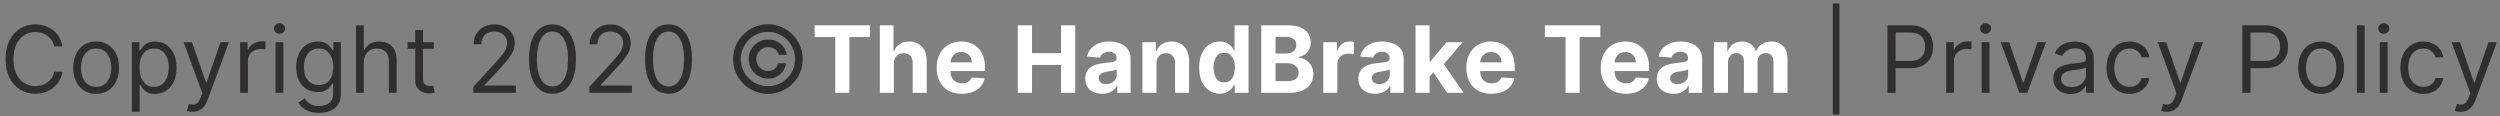 <svg width="431" height="20" viewBox="0 0 431 20" fill="none" xmlns="http://www.w3.org/2000/svg">
<rect x="0" y="0" width="431" height="20" fill="#808080" stroke="none"/>
<path d="M10.773 8H9.364C9.28 7.595 9.134 7.239 8.926 6.932C8.722 6.625 8.472 6.367 8.176 6.159C7.884 5.947 7.561 5.788 7.205 5.682C6.848 5.576 6.477 5.523 6.091 5.523C5.386 5.523 4.748 5.701 4.176 6.057C3.608 6.413 3.155 6.938 2.818 7.631C2.485 8.324 2.318 9.174 2.318 10.182C2.318 11.189 2.485 12.04 2.818 12.733C3.155 13.426 3.608 13.951 4.176 14.307C4.748 14.663 5.386 14.841 6.091 14.841C6.477 14.841 6.848 14.788 7.205 14.682C7.561 14.576 7.884 14.419 8.176 14.21C8.472 13.998 8.722 13.739 8.926 13.432C9.134 13.121 9.28 12.765 9.364 12.364H10.773C10.667 12.958 10.473 13.491 10.193 13.96C9.913 14.43 9.564 14.829 9.148 15.159C8.731 15.485 8.263 15.733 7.744 15.903C7.229 16.074 6.678 16.159 6.091 16.159C5.098 16.159 4.216 15.917 3.443 15.432C2.67 14.947 2.062 14.258 1.619 13.364C1.176 12.47 0.955 11.409 0.955 10.182C0.955 8.955 1.176 7.894 1.619 7C2.062 6.106 2.67 5.417 3.443 4.932C4.216 4.447 5.098 4.205 6.091 4.205C6.678 4.205 7.229 4.29 7.744 4.46C8.263 4.631 8.731 4.881 9.148 5.21C9.564 5.536 9.913 5.934 10.193 6.403C10.473 6.869 10.667 7.402 10.773 8ZM16.573 16.182C15.786 16.182 15.094 15.994 14.499 15.619C13.909 15.244 13.447 14.72 13.113 14.046C12.784 13.371 12.619 12.583 12.619 11.682C12.619 10.773 12.784 9.979 13.113 9.301C13.447 8.623 13.909 8.097 14.499 7.722C15.094 7.347 15.786 7.159 16.573 7.159C17.361 7.159 18.051 7.347 18.642 7.722C19.236 8.097 19.698 8.623 20.028 9.301C20.361 9.979 20.528 10.773 20.528 11.682C20.528 12.583 20.361 13.371 20.028 14.046C19.698 14.72 19.236 15.244 18.642 15.619C18.051 15.994 17.361 16.182 16.573 16.182ZM16.573 14.977C17.172 14.977 17.664 14.824 18.051 14.517C18.437 14.21 18.723 13.807 18.909 13.307C19.094 12.807 19.187 12.265 19.187 11.682C19.187 11.098 19.094 10.555 18.909 10.051C18.723 9.547 18.437 9.14 18.051 8.83C17.664 8.519 17.172 8.364 16.573 8.364C15.975 8.364 15.482 8.519 15.096 8.83C14.71 9.14 14.424 9.547 14.238 10.051C14.053 10.555 13.96 11.098 13.96 11.682C13.96 12.265 14.053 12.807 14.238 13.307C14.424 13.807 14.71 14.21 15.096 14.517C15.482 14.824 15.975 14.977 16.573 14.977ZM22.735 19.273V7.273H24.03V8.659H24.189C24.288 8.508 24.424 8.314 24.598 8.08C24.776 7.841 25.03 7.629 25.36 7.443C25.693 7.254 26.144 7.159 26.712 7.159C27.447 7.159 28.095 7.343 28.655 7.71C29.216 8.078 29.653 8.598 29.968 9.273C30.282 9.947 30.439 10.742 30.439 11.659C30.439 12.583 30.282 13.384 29.968 14.062C29.653 14.737 29.218 15.259 28.661 15.631C28.104 15.998 27.462 16.182 26.735 16.182C26.174 16.182 25.725 16.089 25.388 15.903C25.051 15.714 24.792 15.5 24.61 15.261C24.428 15.019 24.288 14.818 24.189 14.659H24.076V19.273H22.735ZM24.053 11.636C24.053 12.296 24.149 12.877 24.343 13.381C24.536 13.881 24.818 14.273 25.189 14.557C25.561 14.837 26.015 14.977 26.553 14.977C27.114 14.977 27.581 14.829 27.956 14.534C28.335 14.235 28.619 13.833 28.809 13.329C29.002 12.822 29.098 12.258 29.098 11.636C29.098 11.023 29.004 10.47 28.814 9.977C28.629 9.481 28.346 9.089 27.968 8.801C27.593 8.509 27.121 8.364 26.553 8.364C26.008 8.364 25.549 8.502 25.178 8.778C24.807 9.051 24.526 9.434 24.337 9.926C24.148 10.415 24.053 10.985 24.053 11.636ZM33.196 19.273C32.969 19.273 32.766 19.254 32.588 19.216C32.41 19.182 32.287 19.148 32.219 19.114L32.559 17.932C32.885 18.015 33.173 18.046 33.423 18.023C33.673 18 33.895 17.888 34.088 17.688C34.285 17.491 34.465 17.171 34.628 16.727L34.878 16.046L31.651 7.273H33.105L35.514 14.227H35.605L38.014 7.273H39.469L35.764 17.273C35.597 17.724 35.391 18.097 35.145 18.392C34.899 18.691 34.613 18.913 34.287 19.057C33.965 19.201 33.601 19.273 33.196 19.273ZM41.398 16V7.273H42.694V8.591H42.785C42.944 8.159 43.232 7.809 43.648 7.54C44.065 7.271 44.535 7.136 45.058 7.136C45.156 7.136 45.279 7.138 45.427 7.142C45.575 7.146 45.686 7.152 45.762 7.159V8.523C45.717 8.511 45.612 8.494 45.45 8.472C45.291 8.445 45.122 8.432 44.944 8.432C44.52 8.432 44.141 8.521 43.808 8.699C43.478 8.873 43.217 9.116 43.023 9.426C42.834 9.733 42.739 10.083 42.739 10.477V16H41.398ZM47.512 16V7.273H48.853V16H47.512ZM48.194 5.818C47.932 5.818 47.707 5.729 47.517 5.551C47.332 5.373 47.239 5.159 47.239 4.909C47.239 4.659 47.332 4.445 47.517 4.267C47.707 4.089 47.932 4 48.194 4C48.455 4 48.678 4.089 48.864 4.267C49.053 4.445 49.148 4.659 49.148 4.909C49.148 5.159 49.053 5.373 48.864 5.551C48.678 5.729 48.455 5.818 48.194 5.818ZM54.991 19.454C54.343 19.454 53.787 19.371 53.321 19.204C52.855 19.042 52.467 18.826 52.156 18.557C51.849 18.292 51.605 18.008 51.423 17.704L52.491 16.954C52.612 17.114 52.766 17.296 52.952 17.5C53.137 17.708 53.391 17.888 53.713 18.04C54.039 18.195 54.465 18.273 54.991 18.273C55.696 18.273 56.277 18.102 56.736 17.761C57.194 17.421 57.423 16.886 57.423 16.159V14.386H57.309C57.211 14.546 57.071 14.742 56.889 14.977C56.711 15.208 56.453 15.415 56.116 15.597C55.783 15.775 55.332 15.864 54.764 15.864C54.059 15.864 53.427 15.697 52.866 15.364C52.309 15.03 51.868 14.546 51.542 13.909C51.22 13.273 51.059 12.5 51.059 11.591C51.059 10.697 51.217 9.919 51.531 9.256C51.845 8.589 52.283 8.074 52.843 7.71C53.404 7.343 54.052 7.159 54.787 7.159C55.355 7.159 55.806 7.254 56.139 7.443C56.476 7.629 56.734 7.841 56.912 8.08C57.093 8.314 57.234 8.508 57.332 8.659H57.468V7.273H58.764V16.25C58.764 17 58.593 17.61 58.253 18.079C57.916 18.553 57.461 18.9 56.889 19.119C56.321 19.343 55.688 19.454 54.991 19.454ZM54.946 14.659C55.484 14.659 55.938 14.536 56.309 14.29C56.681 14.044 56.963 13.689 57.156 13.227C57.349 12.765 57.446 12.212 57.446 11.568C57.446 10.939 57.351 10.384 57.162 9.903C56.972 9.422 56.692 9.045 56.321 8.773C55.95 8.5 55.491 8.364 54.946 8.364C54.378 8.364 53.904 8.508 53.525 8.795C53.15 9.083 52.868 9.47 52.679 9.955C52.493 10.439 52.4 10.977 52.4 11.568C52.4 12.174 52.495 12.71 52.684 13.176C52.878 13.638 53.162 14.002 53.537 14.267C53.916 14.528 54.385 14.659 54.946 14.659ZM62.719 10.75V16H61.379V4.364H62.719V8.636H62.833C63.038 8.186 63.344 7.828 63.754 7.562C64.166 7.294 64.716 7.159 65.401 7.159C65.996 7.159 66.517 7.278 66.964 7.517C67.411 7.752 67.757 8.114 68.004 8.602C68.254 9.087 68.379 9.705 68.379 10.454V16H67.038V10.546C67.038 9.852 66.858 9.316 66.498 8.938C66.142 8.555 65.647 8.364 65.015 8.364C64.576 8.364 64.182 8.456 63.833 8.642C63.488 8.828 63.216 9.098 63.015 9.455C62.818 9.811 62.719 10.242 62.719 10.75ZM74.787 7.273V8.409H70.264V7.273H74.787ZM71.583 5.182H72.924V13.5C72.924 13.879 72.978 14.163 73.088 14.352C73.202 14.538 73.346 14.663 73.52 14.727C73.698 14.788 73.886 14.818 74.083 14.818C74.23 14.818 74.352 14.811 74.446 14.796C74.541 14.777 74.617 14.761 74.674 14.75L74.946 15.954C74.855 15.989 74.728 16.023 74.566 16.057C74.403 16.095 74.196 16.114 73.946 16.114C73.567 16.114 73.196 16.032 72.833 15.869C72.473 15.706 72.174 15.458 71.935 15.125C71.7 14.792 71.583 14.371 71.583 13.864V5.182ZM81.601 16V14.977L85.442 10.773C85.893 10.28 86.264 9.852 86.556 9.489C86.848 9.121 87.064 8.777 87.204 8.455C87.348 8.129 87.42 7.788 87.42 7.432C87.42 7.023 87.321 6.669 87.124 6.369C86.931 6.07 86.666 5.839 86.329 5.676C85.992 5.513 85.613 5.432 85.192 5.432C84.745 5.432 84.355 5.525 84.022 5.71C83.692 5.892 83.437 6.148 83.255 6.477C83.077 6.807 82.988 7.193 82.988 7.636H81.647C81.647 6.955 81.804 6.356 82.118 5.841C82.433 5.326 82.861 4.924 83.403 4.636C83.948 4.348 84.56 4.205 85.238 4.205C85.92 4.205 86.524 4.348 87.05 4.636C87.577 4.924 87.99 5.312 88.289 5.801C88.588 6.29 88.738 6.833 88.738 7.432C88.738 7.86 88.66 8.278 88.505 8.688C88.353 9.093 88.088 9.545 87.709 10.046C87.334 10.542 86.814 11.148 86.147 11.864L83.533 14.659V14.75H88.942V16H81.601ZM95.244 16.159C94.388 16.159 93.659 15.926 93.057 15.46C92.455 14.991 91.994 14.311 91.676 13.421C91.358 12.527 91.199 11.447 91.199 10.182C91.199 8.924 91.358 7.85 91.676 6.96C91.998 6.066 92.46 5.384 93.063 4.915C93.669 4.441 94.396 4.205 95.244 4.205C96.093 4.205 96.818 4.441 97.421 4.915C98.027 5.384 98.489 6.066 98.807 6.96C99.129 7.85 99.29 8.924 99.29 10.182C99.29 11.447 99.131 12.527 98.813 13.421C98.494 14.311 98.034 14.991 97.432 15.46C96.83 15.926 96.1 16.159 95.244 16.159ZM95.244 14.909C96.093 14.909 96.752 14.5 97.222 13.682C97.691 12.864 97.926 11.697 97.926 10.182C97.926 9.174 97.818 8.316 97.602 7.608C97.39 6.9 97.083 6.36 96.682 5.989C96.284 5.617 95.805 5.432 95.244 5.432C94.403 5.432 93.746 5.847 93.273 6.676C92.799 7.502 92.563 8.67 92.563 10.182C92.563 11.189 92.669 12.046 92.881 12.75C93.093 13.454 93.398 13.991 93.796 14.358C94.197 14.725 94.68 14.909 95.244 14.909ZM101.609 16V14.977L105.45 10.773C105.901 10.28 106.272 9.852 106.563 9.489C106.855 9.121 107.071 8.777 107.211 8.455C107.355 8.129 107.427 7.788 107.427 7.432C107.427 7.023 107.329 6.669 107.132 6.369C106.938 6.07 106.673 5.839 106.336 5.676C105.999 5.513 105.62 5.432 105.2 5.432C104.753 5.432 104.363 5.525 104.029 5.71C103.7 5.892 103.444 6.148 103.262 6.477C103.084 6.807 102.995 7.193 102.995 7.636H101.654C101.654 6.955 101.812 6.356 102.126 5.841C102.44 5.326 102.868 4.924 103.41 4.636C103.956 4.348 104.567 4.205 105.245 4.205C105.927 4.205 106.531 4.348 107.058 4.636C107.584 4.924 107.997 5.312 108.296 5.801C108.596 6.29 108.745 6.833 108.745 7.432C108.745 7.86 108.668 8.278 108.512 8.688C108.361 9.093 108.096 9.545 107.717 10.046C107.342 10.542 106.821 11.148 106.154 11.864L103.541 14.659V14.75H108.95V16H101.609ZM115.252 16.159C114.396 16.159 113.667 15.926 113.064 15.46C112.462 14.991 112.002 14.311 111.684 13.421C111.366 12.527 111.206 11.447 111.206 10.182C111.206 8.924 111.366 7.85 111.684 6.96C112.006 6.066 112.468 5.384 113.07 4.915C113.676 4.441 114.403 4.205 115.252 4.205C116.1 4.205 116.826 4.441 117.428 4.915C118.034 5.384 118.496 6.066 118.814 6.96C119.136 7.85 119.297 8.924 119.297 10.182C119.297 11.447 119.138 12.527 118.82 13.421C118.502 14.311 118.042 14.991 117.439 15.46C116.837 15.926 116.108 16.159 115.252 16.159ZM115.252 14.909C116.1 14.909 116.759 14.5 117.229 13.682C117.699 12.864 117.934 11.697 117.934 10.182C117.934 9.174 117.826 8.316 117.61 7.608C117.398 6.9 117.091 6.36 116.689 5.989C116.292 5.617 115.812 5.432 115.252 5.432C114.411 5.432 113.754 5.847 113.28 6.676C112.807 7.502 112.57 8.67 112.57 10.182C112.57 11.189 112.676 12.046 112.888 12.75C113.1 13.454 113.405 13.991 113.803 14.358C114.205 14.725 114.687 14.909 115.252 14.909ZM129.072 10.182C129.072 9.561 129.223 8.994 129.526 8.483C129.829 7.972 130.237 7.564 130.748 7.261C131.259 6.958 131.826 6.807 132.447 6.807C132.985 6.807 133.481 6.922 133.936 7.153C134.394 7.384 134.773 7.701 135.072 8.102C135.371 8.5 135.557 8.951 135.629 9.455H134.254C134.178 9.064 133.968 8.746 133.623 8.5C133.278 8.25 132.886 8.125 132.447 8.125C132.068 8.125 131.723 8.218 131.413 8.403C131.102 8.589 130.854 8.837 130.668 9.148C130.483 9.458 130.39 9.803 130.39 10.182C130.39 10.561 130.483 10.905 130.668 11.216C130.854 11.527 131.102 11.775 131.413 11.96C131.723 12.146 132.068 12.239 132.447 12.239C132.886 12.239 133.257 12.116 133.561 11.869C133.867 11.619 134.061 11.299 134.14 10.909H135.515C135.443 11.413 135.267 11.866 134.987 12.267C134.706 12.665 134.346 12.979 133.907 13.21C133.471 13.441 132.985 13.557 132.447 13.557C131.826 13.557 131.259 13.405 130.748 13.102C130.237 12.799 129.829 12.392 129.526 11.881C129.223 11.369 129.072 10.803 129.072 10.182ZM132.39 16.182C131.564 16.182 130.788 16.026 130.061 15.716C129.337 15.405 128.699 14.975 128.146 14.426C127.596 13.873 127.165 13.235 126.85 12.511C126.54 11.788 126.386 11.011 126.39 10.182C126.394 9.352 126.551 8.576 126.862 7.852C127.176 7.129 127.608 6.492 128.157 5.943C128.706 5.39 129.343 4.958 130.066 4.648C130.79 4.337 131.564 4.182 132.39 4.182C133.22 4.182 133.996 4.337 134.72 4.648C135.447 4.958 136.083 5.39 136.629 5.943C137.178 6.492 137.608 7.129 137.918 7.852C138.229 8.576 138.386 9.352 138.39 10.182C138.394 11.011 138.24 11.788 137.93 12.511C137.619 13.235 137.189 13.873 136.64 14.426C136.091 14.975 135.453 15.405 134.725 15.716C133.998 16.026 133.22 16.182 132.39 16.182ZM132.39 14.864C133.038 14.864 133.646 14.742 134.214 14.5C134.782 14.258 135.28 13.922 135.708 13.494C136.136 13.066 136.471 12.57 136.714 12.006C136.956 11.438 137.076 10.831 137.072 10.188C137.068 9.54 136.945 8.932 136.703 8.364C136.46 7.795 136.125 7.297 135.697 6.869C135.269 6.441 134.773 6.106 134.208 5.864C133.644 5.621 133.038 5.5 132.39 5.5C131.746 5.5 131.142 5.621 130.578 5.864C130.013 6.106 129.517 6.443 129.089 6.875C128.661 7.303 128.324 7.801 128.078 8.369C127.835 8.934 127.712 9.54 127.708 10.188C127.704 10.828 127.824 11.432 128.066 12C128.309 12.564 128.644 13.061 129.072 13.489C129.504 13.917 130.002 14.254 130.566 14.5C131.134 14.742 131.742 14.864 132.39 14.864ZM317.11 0.614V19.75H315.974V0.614H317.11ZM325.392 16V4.364H329.323C330.236 4.364 330.983 4.528 331.562 4.858C332.145 5.184 332.577 5.625 332.858 6.182C333.138 6.739 333.278 7.36 333.278 8.045C333.278 8.731 333.138 9.354 332.858 9.915C332.581 10.475 332.153 10.922 331.573 11.256C330.994 11.585 330.251 11.75 329.346 11.75H326.528V10.5H329.301C329.926 10.5 330.428 10.392 330.806 10.176C331.185 9.96 331.46 9.669 331.63 9.301C331.804 8.93 331.892 8.511 331.892 8.045C331.892 7.58 331.804 7.163 331.63 6.795C331.46 6.428 331.183 6.14 330.801 5.932C330.418 5.72 329.911 5.614 329.278 5.614H326.801V16H325.392ZM335.526 16V7.273H336.821V8.591H336.912C337.071 8.159 337.359 7.809 337.776 7.54C338.193 7.271 338.662 7.136 339.185 7.136C339.284 7.136 339.407 7.138 339.554 7.142C339.702 7.146 339.814 7.152 339.89 7.159V8.523C339.844 8.511 339.74 8.494 339.577 8.472C339.418 8.445 339.249 8.432 339.071 8.432C338.647 8.432 338.268 8.521 337.935 8.699C337.606 8.873 337.344 9.116 337.151 9.426C336.962 9.733 336.867 10.083 336.867 10.477V16H335.526ZM341.639 16V7.273H342.98V16H341.639ZM342.321 5.818C342.06 5.818 341.834 5.729 341.645 5.551C341.459 5.373 341.366 5.159 341.366 4.909C341.366 4.659 341.459 4.445 341.645 4.267C341.834 4.089 342.06 4 342.321 4C342.582 4 342.806 4.089 342.991 4.267C343.181 4.445 343.276 4.659 343.276 4.909C343.276 5.159 343.181 5.373 342.991 5.551C342.806 5.729 342.582 5.818 342.321 5.818ZM352.732 7.273L349.505 16H348.141L344.914 7.273H346.369L348.778 14.227H348.869L351.278 7.273H352.732ZM356.965 16.204C356.412 16.204 355.91 16.1 355.459 15.892C355.008 15.68 354.65 15.375 354.385 14.977C354.12 14.576 353.988 14.091 353.988 13.523C353.988 13.023 354.086 12.617 354.283 12.307C354.48 11.992 354.743 11.746 355.073 11.568C355.402 11.39 355.766 11.258 356.164 11.171C356.565 11.079 356.969 11.008 357.374 10.954C357.904 10.886 358.334 10.835 358.664 10.801C358.997 10.763 359.239 10.701 359.391 10.614C359.546 10.527 359.624 10.375 359.624 10.159V10.114C359.624 9.553 359.471 9.117 359.164 8.807C358.861 8.496 358.4 8.341 357.783 8.341C357.143 8.341 356.641 8.481 356.277 8.761C355.914 9.042 355.658 9.341 355.51 9.659L354.238 9.205C354.465 8.674 354.768 8.261 355.147 7.966C355.529 7.667 355.946 7.458 356.397 7.341C356.851 7.22 357.298 7.159 357.738 7.159C358.018 7.159 358.34 7.193 358.703 7.261C359.071 7.326 359.425 7.46 359.766 7.665C360.111 7.869 360.397 8.178 360.624 8.591C360.851 9.004 360.965 9.557 360.965 10.25V16H359.624V14.818H359.556C359.465 15.008 359.313 15.21 359.101 15.426C358.889 15.642 358.607 15.826 358.255 15.977C357.902 16.129 357.472 16.204 356.965 16.204ZM357.169 15C357.7 15 358.147 14.896 358.51 14.688C358.878 14.479 359.154 14.21 359.34 13.881C359.529 13.551 359.624 13.204 359.624 12.841V11.614C359.567 11.682 359.442 11.744 359.249 11.801C359.06 11.854 358.84 11.902 358.59 11.943C358.344 11.981 358.103 12.015 357.868 12.046C357.637 12.072 357.45 12.095 357.306 12.114C356.957 12.159 356.631 12.233 356.328 12.335C356.029 12.434 355.787 12.583 355.601 12.784C355.419 12.981 355.328 13.25 355.328 13.591C355.328 14.057 355.501 14.409 355.846 14.648C356.194 14.883 356.635 15 357.169 15ZM367.118 16.182C366.3 16.182 365.595 15.989 365.004 15.602C364.413 15.216 363.959 14.684 363.64 14.006C363.322 13.328 363.163 12.553 363.163 11.682C363.163 10.796 363.326 10.013 363.652 9.335C363.981 8.653 364.44 8.121 365.027 7.739C365.618 7.352 366.307 7.159 367.095 7.159C367.709 7.159 368.262 7.273 368.754 7.5C369.247 7.727 369.65 8.045 369.964 8.455C370.279 8.864 370.474 9.341 370.55 9.886H369.209C369.106 9.489 368.879 9.136 368.527 8.83C368.178 8.519 367.709 8.364 367.118 8.364C366.595 8.364 366.137 8.5 365.743 8.773C365.353 9.042 365.048 9.422 364.828 9.915C364.612 10.403 364.504 10.977 364.504 11.636C364.504 12.311 364.61 12.898 364.822 13.398C365.038 13.898 365.341 14.286 365.731 14.562C366.125 14.839 366.587 14.977 367.118 14.977C367.466 14.977 367.783 14.917 368.067 14.796C368.351 14.674 368.591 14.5 368.788 14.273C368.985 14.046 369.125 13.773 369.209 13.454H370.55C370.474 13.97 370.286 14.434 369.987 14.847C369.692 15.256 369.3 15.581 368.811 15.824C368.326 16.062 367.762 16.182 367.118 16.182ZM373.533 19.273C373.306 19.273 373.103 19.254 372.925 19.216C372.747 19.182 372.624 19.148 372.556 19.114L372.897 17.932C373.223 18.015 373.511 18.046 373.761 18.023C374.011 18 374.232 17.888 374.425 17.688C374.622 17.491 374.802 17.171 374.965 16.727L375.215 16.046L371.988 7.273H373.443L375.852 14.227H375.943L378.352 7.273H379.806L376.102 17.273C375.935 17.724 375.728 18.097 375.482 18.392C375.236 18.691 374.95 18.913 374.624 19.057C374.302 19.201 373.939 19.273 373.533 19.273ZM386.578 16V4.364H390.51C391.423 4.364 392.169 4.528 392.748 4.858C393.332 5.184 393.763 5.625 394.044 6.182C394.324 6.739 394.464 7.36 394.464 8.045C394.464 8.731 394.324 9.354 394.044 9.915C393.767 10.475 393.339 10.922 392.76 11.256C392.18 11.585 391.438 11.75 390.532 11.75H387.714V10.5H390.487C391.112 10.5 391.614 10.392 391.993 10.176C392.371 9.96 392.646 9.669 392.816 9.301C392.991 8.93 393.078 8.511 393.078 8.045C393.078 7.58 392.991 7.163 392.816 6.795C392.646 6.428 392.37 6.14 391.987 5.932C391.604 5.72 391.097 5.614 390.464 5.614H387.987V16H386.578ZM400.164 16.182C399.376 16.182 398.685 15.994 398.09 15.619C397.499 15.244 397.037 14.72 396.704 14.046C396.374 13.371 396.209 12.583 396.209 11.682C396.209 10.773 396.374 9.979 396.704 9.301C397.037 8.623 397.499 8.097 398.09 7.722C398.685 7.347 399.376 7.159 400.164 7.159C400.952 7.159 401.641 7.347 402.232 7.722C402.827 8.097 403.289 8.623 403.619 9.301C403.952 9.979 404.119 10.773 404.119 11.682C404.119 12.583 403.952 13.371 403.619 14.046C403.289 14.72 402.827 15.244 402.232 15.619C401.641 15.994 400.952 16.182 400.164 16.182ZM400.164 14.977C400.762 14.977 401.255 14.824 401.641 14.517C402.028 14.21 402.314 13.807 402.499 13.307C402.685 12.807 402.778 12.265 402.778 11.682C402.778 11.098 402.685 10.555 402.499 10.051C402.314 9.547 402.028 9.14 401.641 8.83C401.255 8.519 400.762 8.364 400.164 8.364C399.565 8.364 399.073 8.519 398.687 8.83C398.3 9.14 398.014 9.547 397.829 10.051C397.643 10.555 397.55 11.098 397.55 11.682C397.55 12.265 397.643 12.807 397.829 13.307C398.014 13.807 398.3 14.21 398.687 14.517C399.073 14.824 399.565 14.977 400.164 14.977ZM407.666 4.364V16H406.325V4.364H407.666ZM410.282 16V7.273H411.623V16H410.282ZM410.964 5.818C410.703 5.818 410.477 5.729 410.288 5.551C410.102 5.373 410.01 5.159 410.01 4.909C410.01 4.659 410.102 4.445 410.288 4.267C410.477 4.089 410.703 4 410.964 4C411.225 4 411.449 4.089 411.635 4.267C411.824 4.445 411.919 4.659 411.919 4.909C411.919 5.159 411.824 5.373 411.635 5.551C411.449 5.729 411.225 5.818 410.964 5.818ZM417.785 16.182C416.966 16.182 416.262 15.989 415.671 15.602C415.08 15.216 414.626 14.684 414.307 14.006C413.989 13.328 413.83 12.553 413.83 11.682C413.83 10.796 413.993 10.013 414.319 9.335C414.648 8.653 415.107 8.121 415.694 7.739C416.285 7.352 416.974 7.159 417.762 7.159C418.376 7.159 418.929 7.273 419.421 7.5C419.913 7.727 420.317 8.045 420.631 8.455C420.946 8.864 421.141 9.341 421.216 9.886H419.876C419.773 9.489 419.546 9.136 419.194 8.83C418.845 8.519 418.376 8.364 417.785 8.364C417.262 8.364 416.804 8.5 416.41 8.773C416.019 9.042 415.715 9.422 415.495 9.915C415.279 10.403 415.171 10.977 415.171 11.636C415.171 12.311 415.277 12.898 415.489 13.398C415.705 13.898 416.008 14.286 416.398 14.562C416.792 14.839 417.254 14.977 417.785 14.977C418.133 14.977 418.449 14.917 418.733 14.796C419.018 14.674 419.258 14.5 419.455 14.273C419.652 14.046 419.792 13.773 419.876 13.454H421.216C421.141 13.97 420.953 14.434 420.654 14.847C420.358 15.256 419.966 15.581 419.478 15.824C418.993 16.062 418.429 16.182 417.785 16.182ZM424.2 19.273C423.973 19.273 423.77 19.254 423.592 19.216C423.414 19.182 423.291 19.148 423.223 19.114L423.564 17.932C423.89 18.015 424.178 18.046 424.428 18.023C424.678 18 424.899 17.888 425.092 17.688C425.289 17.491 425.469 17.171 425.632 16.727L425.882 16.046L422.655 7.273H424.109L426.518 14.227H426.609L429.018 7.273H430.473L426.768 17.273C426.602 17.724 426.395 18.097 426.149 18.392C425.903 18.691 425.617 18.913 425.291 19.057C424.969 19.201 424.606 19.273 424.2 19.273Z" fill="#302E2F"/>
<path d="M140.441 6.392V4.364H149.997V6.392H146.435V16H144.003V6.392H140.441ZM154.106 10.954V16H151.686V4.364H154.038V8.812H154.14C154.337 8.297 154.656 7.894 155.095 7.602C155.534 7.307 156.086 7.159 156.748 7.159C157.354 7.159 157.883 7.292 158.334 7.557C158.788 7.818 159.14 8.195 159.39 8.688C159.644 9.176 159.769 9.761 159.765 10.443V16H157.345V10.875C157.349 10.337 157.212 9.919 156.936 9.619C156.663 9.32 156.281 9.17 155.788 9.17C155.459 9.17 155.167 9.241 154.913 9.381C154.663 9.521 154.466 9.725 154.322 9.994C154.182 10.259 154.11 10.579 154.106 10.954ZM165.808 16.171C164.91 16.171 164.137 15.989 163.489 15.625C162.845 15.258 162.349 14.739 162.001 14.068C161.652 13.394 161.478 12.597 161.478 11.676C161.478 10.778 161.652 9.991 162.001 9.312C162.349 8.634 162.84 8.106 163.472 7.727C164.109 7.348 164.855 7.159 165.711 7.159C166.287 7.159 166.823 7.252 167.319 7.438C167.819 7.619 168.255 7.894 168.626 8.261C169.001 8.629 169.292 9.091 169.501 9.648C169.709 10.201 169.813 10.848 169.813 11.591V12.256H162.444V10.756H167.535C167.535 10.407 167.459 10.098 167.308 9.83C167.156 9.561 166.946 9.35 166.677 9.199C166.412 9.044 166.103 8.966 165.751 8.966C165.383 8.966 165.058 9.051 164.773 9.222C164.493 9.388 164.273 9.614 164.114 9.898C163.955 10.178 163.874 10.491 163.87 10.835V12.261C163.87 12.693 163.95 13.066 164.109 13.381C164.272 13.695 164.501 13.938 164.796 14.108C165.092 14.278 165.442 14.364 165.847 14.364C166.116 14.364 166.362 14.326 166.586 14.25C166.809 14.174 167.001 14.061 167.16 13.909C167.319 13.758 167.44 13.572 167.523 13.352L169.762 13.5C169.648 14.038 169.416 14.508 169.063 14.909C168.715 15.307 168.264 15.617 167.711 15.841C167.162 16.061 166.527 16.171 165.808 16.171ZM175.461 16V4.364H177.922V9.165H182.916V4.364H185.37V16H182.916V11.193H177.922V16H175.461ZM190.002 16.165C189.445 16.165 188.949 16.068 188.513 15.875C188.078 15.678 187.733 15.388 187.479 15.006C187.229 14.619 187.104 14.138 187.104 13.562C187.104 13.078 187.193 12.671 187.371 12.341C187.549 12.011 187.792 11.746 188.099 11.546C188.405 11.345 188.754 11.193 189.144 11.091C189.538 10.989 189.951 10.917 190.383 10.875C190.89 10.822 191.299 10.773 191.61 10.727C191.921 10.678 192.146 10.606 192.286 10.511C192.426 10.417 192.496 10.277 192.496 10.091V10.057C192.496 9.697 192.383 9.419 192.155 9.222C191.932 9.025 191.614 8.926 191.201 8.926C190.765 8.926 190.419 9.023 190.161 9.216C189.904 9.405 189.733 9.644 189.65 9.932L187.411 9.75C187.525 9.22 187.748 8.761 188.082 8.375C188.415 7.985 188.845 7.686 189.371 7.477C189.902 7.265 190.515 7.159 191.212 7.159C191.697 7.159 192.161 7.216 192.604 7.33C193.051 7.443 193.447 7.619 193.792 7.858C194.14 8.097 194.415 8.403 194.616 8.778C194.816 9.15 194.917 9.595 194.917 10.114V16H192.621V14.79H192.553C192.413 15.062 192.226 15.303 191.991 15.511C191.756 15.716 191.474 15.877 191.144 15.994C190.815 16.108 190.434 16.165 190.002 16.165ZM190.695 14.494C191.051 14.494 191.366 14.424 191.638 14.284C191.911 14.14 192.125 13.947 192.28 13.704C192.436 13.462 192.513 13.188 192.513 12.881V11.954C192.438 12.004 192.333 12.049 192.201 12.091C192.072 12.129 191.926 12.165 191.763 12.199C191.601 12.229 191.438 12.258 191.275 12.284C191.112 12.307 190.964 12.328 190.832 12.347C190.548 12.388 190.299 12.454 190.087 12.546C189.875 12.636 189.71 12.759 189.593 12.915C189.476 13.066 189.417 13.256 189.417 13.483C189.417 13.812 189.536 14.064 189.775 14.239C190.017 14.409 190.324 14.494 190.695 14.494ZM199.375 10.954V16H196.955V7.273H199.261V8.812H199.364C199.557 8.305 199.881 7.903 200.335 7.608C200.79 7.309 201.341 7.159 201.989 7.159C202.595 7.159 203.123 7.292 203.574 7.557C204.025 7.822 204.375 8.201 204.625 8.693C204.875 9.182 205 9.765 205 10.443V16H202.58V10.875C202.583 10.341 202.447 9.924 202.171 9.625C201.894 9.322 201.513 9.17 201.029 9.17C200.703 9.17 200.415 9.241 200.165 9.381C199.919 9.521 199.725 9.725 199.585 9.994C199.449 10.259 199.379 10.579 199.375 10.954ZM210.284 16.142C209.621 16.142 209.02 15.972 208.483 15.631C207.948 15.286 207.524 14.78 207.21 14.114C206.899 13.443 206.744 12.621 206.744 11.648C206.744 10.648 206.905 9.816 207.227 9.153C207.549 8.487 207.977 7.989 208.511 7.659C209.049 7.326 209.638 7.159 210.278 7.159C210.767 7.159 211.174 7.242 211.5 7.409C211.829 7.572 212.094 7.777 212.295 8.023C212.5 8.265 212.655 8.504 212.761 8.739H212.835V4.364H215.25V16H212.863V14.602H212.761C212.647 14.845 212.486 15.085 212.278 15.324C212.073 15.559 211.806 15.754 211.477 15.909C211.151 16.064 210.753 16.142 210.284 16.142ZM211.051 14.216C211.441 14.216 211.77 14.11 212.039 13.898C212.312 13.682 212.52 13.381 212.664 12.994C212.812 12.608 212.886 12.155 212.886 11.636C212.886 11.117 212.814 10.667 212.67 10.284C212.526 9.902 212.318 9.606 212.045 9.398C211.772 9.189 211.441 9.085 211.051 9.085C210.653 9.085 210.318 9.193 210.045 9.409C209.772 9.625 209.566 9.924 209.426 10.307C209.286 10.689 209.216 11.133 209.216 11.636C209.216 12.144 209.286 12.593 209.426 12.983C209.57 13.369 209.776 13.672 210.045 13.892C210.318 14.108 210.653 14.216 211.051 14.216ZM217.445 16V4.364H222.104C222.96 4.364 223.674 4.491 224.246 4.744C224.818 4.998 225.248 5.35 225.536 5.801C225.824 6.248 225.968 6.763 225.968 7.347C225.968 7.801 225.877 8.201 225.695 8.545C225.513 8.886 225.263 9.167 224.945 9.386C224.631 9.602 224.271 9.756 223.866 9.847V9.96C224.309 9.979 224.724 10.104 225.11 10.335C225.5 10.566 225.816 10.89 226.059 11.307C226.301 11.72 226.422 12.212 226.422 12.784C226.422 13.402 226.269 13.953 225.962 14.438C225.659 14.919 225.21 15.299 224.616 15.579C224.021 15.86 223.288 16 222.417 16H217.445ZM219.905 13.989H221.911C222.597 13.989 223.097 13.858 223.411 13.597C223.725 13.331 223.883 12.979 223.883 12.54C223.883 12.218 223.805 11.934 223.65 11.688C223.494 11.441 223.273 11.248 222.985 11.108C222.701 10.968 222.362 10.898 221.968 10.898H219.905V13.989ZM219.905 9.233H221.729C222.066 9.233 222.366 9.174 222.627 9.057C222.892 8.936 223.1 8.765 223.252 8.545C223.407 8.326 223.485 8.062 223.485 7.756C223.485 7.335 223.335 6.996 223.036 6.739C222.741 6.481 222.32 6.352 221.775 6.352H219.905V9.233ZM228.138 16V7.273H230.484V8.795H230.575C230.734 8.254 231.001 7.845 231.376 7.568C231.751 7.288 232.183 7.148 232.672 7.148C232.793 7.148 232.924 7.155 233.064 7.17C233.204 7.186 233.327 7.206 233.433 7.233V9.381C233.32 9.347 233.162 9.316 232.962 9.29C232.761 9.263 232.577 9.25 232.411 9.25C232.054 9.25 231.736 9.328 231.456 9.483C231.179 9.634 230.96 9.847 230.797 10.119C230.638 10.392 230.558 10.706 230.558 11.062V16H228.138ZM237.083 16.165C236.526 16.165 236.03 16.068 235.595 15.875C235.159 15.678 234.814 15.388 234.561 15.006C234.311 14.619 234.186 14.138 234.186 13.562C234.186 13.078 234.275 12.671 234.453 12.341C234.631 12.011 234.873 11.746 235.18 11.546C235.487 11.345 235.835 11.193 236.225 11.091C236.619 10.989 237.032 10.917 237.464 10.875C237.972 10.822 238.381 10.773 238.691 10.727C239.002 10.678 239.227 10.606 239.367 10.511C239.508 10.417 239.578 10.277 239.578 10.091V10.057C239.578 9.697 239.464 9.419 239.237 9.222C239.013 9.025 238.695 8.926 238.282 8.926C237.847 8.926 237.5 9.023 237.242 9.216C236.985 9.405 236.814 9.644 236.731 9.932L234.492 9.75C234.606 9.22 234.83 8.761 235.163 8.375C235.496 7.985 235.926 7.686 236.453 7.477C236.983 7.265 237.597 7.159 238.294 7.159C238.778 7.159 239.242 7.216 239.686 7.33C240.133 7.443 240.528 7.619 240.873 7.858C241.222 8.097 241.496 8.403 241.697 8.778C241.898 9.15 241.998 9.595 241.998 10.114V16H239.703V14.79H239.634C239.494 15.062 239.307 15.303 239.072 15.511C238.837 15.716 238.555 15.877 238.225 15.994C237.896 16.108 237.515 16.165 237.083 16.165ZM237.776 14.494C238.133 14.494 238.447 14.424 238.72 14.284C238.992 14.14 239.206 13.947 239.362 13.704C239.517 13.462 239.595 13.188 239.595 12.881V11.954C239.519 12.004 239.415 12.049 239.282 12.091C239.153 12.129 239.008 12.165 238.845 12.199C238.682 12.229 238.519 12.258 238.356 12.284C238.193 12.307 238.045 12.328 237.913 12.347C237.629 12.388 237.381 12.454 237.169 12.546C236.956 12.636 236.792 12.759 236.674 12.915C236.557 13.066 236.498 13.256 236.498 13.483C236.498 13.812 236.617 14.064 236.856 14.239C237.098 14.409 237.405 14.494 237.776 14.494ZM246.229 13.489L246.235 10.585H246.587L249.383 7.273H252.161L248.405 11.659H247.831L246.229 13.489ZM244.036 16V4.364H246.456V16H244.036ZM249.49 16L246.922 12.199L248.536 10.489L252.326 16H249.49ZM257.126 16.171C256.229 16.171 255.456 15.989 254.808 15.625C254.164 15.258 253.668 14.739 253.319 14.068C252.971 13.394 252.797 12.597 252.797 11.676C252.797 10.778 252.971 9.991 253.319 9.312C253.668 8.634 254.158 8.106 254.791 7.727C255.427 7.348 256.174 7.159 257.03 7.159C257.605 7.159 258.141 7.252 258.638 7.438C259.138 7.619 259.573 7.894 259.944 8.261C260.319 8.629 260.611 9.091 260.819 9.648C261.028 10.201 261.132 10.848 261.132 11.591V12.256H253.763V10.756H258.854C258.854 10.407 258.778 10.098 258.626 9.83C258.475 9.561 258.265 9.35 257.996 9.199C257.73 9.044 257.422 8.966 257.069 8.966C256.702 8.966 256.376 9.051 256.092 9.222C255.812 9.388 255.592 9.614 255.433 9.898C255.274 10.178 255.193 10.491 255.189 10.835V12.261C255.189 12.693 255.268 13.066 255.427 13.381C255.59 13.695 255.819 13.938 256.115 14.108C256.41 14.278 256.761 14.364 257.166 14.364C257.435 14.364 257.681 14.326 257.905 14.25C258.128 14.174 258.319 14.061 258.479 13.909C258.638 13.758 258.759 13.572 258.842 13.352L261.081 13.5C260.967 14.038 260.734 14.508 260.382 14.909C260.033 15.307 259.583 15.617 259.03 15.841C258.48 16.061 257.846 16.171 257.126 16.171ZM266.337 6.392V4.364H275.894V6.392H272.331V16H269.899V6.392H266.337ZM280.294 16.171C279.396 16.171 278.623 15.989 277.976 15.625C277.332 15.258 276.835 14.739 276.487 14.068C276.138 13.394 275.964 12.597 275.964 11.676C275.964 10.778 276.138 9.991 276.487 9.312C276.835 8.634 277.326 8.106 277.959 7.727C278.595 7.348 279.341 7.159 280.197 7.159C280.773 7.159 281.309 7.252 281.805 7.438C282.305 7.619 282.741 7.894 283.112 8.261C283.487 8.629 283.779 9.091 283.987 9.648C284.195 10.201 284.299 10.848 284.299 11.591V12.256H276.93V10.756H282.021C282.021 10.407 281.945 10.098 281.794 9.83C281.642 9.561 281.432 9.35 281.163 9.199C280.898 9.044 280.589 8.966 280.237 8.966C279.87 8.966 279.544 9.051 279.26 9.222C278.979 9.388 278.76 9.614 278.601 9.898C278.442 10.178 278.36 10.491 278.356 10.835V12.261C278.356 12.693 278.436 13.066 278.595 13.381C278.758 13.695 278.987 13.938 279.282 14.108C279.578 14.278 279.928 14.364 280.334 14.364C280.603 14.364 280.849 14.326 281.072 14.25C281.296 14.174 281.487 14.061 281.646 13.909C281.805 13.758 281.926 13.572 282.01 13.352L284.248 13.5C284.135 14.038 283.902 14.508 283.549 14.909C283.201 15.307 282.75 15.617 282.197 15.841C281.648 16.061 281.013 16.171 280.294 16.171ZM288.528 16.165C287.971 16.165 287.475 16.068 287.039 15.875C286.603 15.678 286.259 15.388 286.005 15.006C285.755 14.619 285.63 14.138 285.63 13.562C285.63 13.078 285.719 12.671 285.897 12.341C286.075 12.011 286.317 11.746 286.624 11.546C286.931 11.345 287.28 11.193 287.67 11.091C288.064 10.989 288.477 10.917 288.908 10.875C289.416 10.822 289.825 10.773 290.136 10.727C290.446 10.678 290.672 10.606 290.812 10.511C290.952 10.417 291.022 10.277 291.022 10.091V10.057C291.022 9.697 290.908 9.419 290.681 9.222C290.458 9.025 290.139 8.926 289.727 8.926C289.291 8.926 288.944 9.023 288.687 9.216C288.429 9.405 288.259 9.644 288.175 9.932L285.937 9.75C286.05 9.22 286.274 8.761 286.607 8.375C286.941 7.985 287.37 7.686 287.897 7.477C288.427 7.265 289.041 7.159 289.738 7.159C290.223 7.159 290.687 7.216 291.13 7.33C291.577 7.443 291.973 7.619 292.317 7.858C292.666 8.097 292.941 8.403 293.141 8.778C293.342 9.15 293.442 9.595 293.442 10.114V16H291.147V14.79H291.079C290.939 15.062 290.751 15.303 290.516 15.511C290.281 15.716 289.999 15.877 289.67 15.994C289.34 16.108 288.959 16.165 288.528 16.165ZM289.221 14.494C289.577 14.494 289.891 14.424 290.164 14.284C290.437 14.14 290.651 13.947 290.806 13.704C290.961 13.462 291.039 13.188 291.039 12.881V11.954C290.963 12.004 290.859 12.049 290.727 12.091C290.598 12.129 290.452 12.165 290.289 12.199C290.126 12.229 289.963 12.258 289.8 12.284C289.638 12.307 289.49 12.328 289.357 12.347C289.073 12.388 288.825 12.454 288.613 12.546C288.401 12.636 288.236 12.759 288.119 12.915C288.001 13.066 287.942 13.256 287.942 13.483C287.942 13.812 288.062 14.064 288.3 14.239C288.543 14.409 288.85 14.494 289.221 14.494ZM295.48 16V7.273H297.787V8.812H297.889C298.071 8.301 298.374 7.898 298.798 7.602C299.223 7.307 299.73 7.159 300.321 7.159C300.92 7.159 301.429 7.309 301.85 7.608C302.27 7.903 302.55 8.305 302.691 8.812H302.781C302.959 8.312 303.281 7.913 303.747 7.614C304.217 7.311 304.772 7.159 305.412 7.159C306.226 7.159 306.887 7.419 307.395 7.938C307.906 8.453 308.162 9.184 308.162 10.131V16H305.747V10.608C305.747 10.123 305.619 9.759 305.361 9.517C305.103 9.275 304.781 9.153 304.395 9.153C303.956 9.153 303.613 9.294 303.367 9.574C303.12 9.85 302.997 10.216 302.997 10.671V16H300.651V10.557C300.651 10.129 300.528 9.788 300.281 9.534C300.039 9.28 299.719 9.153 299.321 9.153C299.052 9.153 298.81 9.222 298.594 9.358C298.382 9.491 298.213 9.678 298.088 9.92C297.963 10.159 297.901 10.439 297.901 10.761V16H295.48Z" fill="white"/>
</svg>
